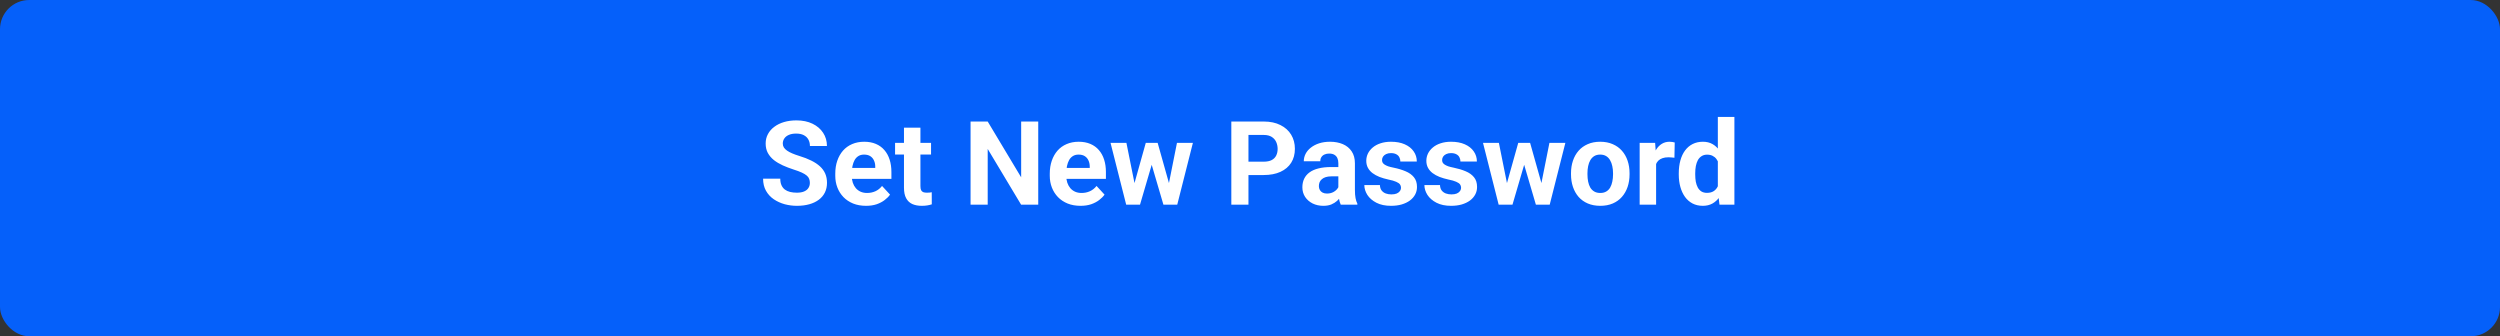 <svg width="342" height="46" viewBox="0 0 342 46" fill="none" xmlns="http://www.w3.org/2000/svg">
<rect x="0" y="0" width="342" height="46" fill="#333333" stroke="none"/>
<rect width="342" height="46" rx="4" fill="#0560FA"/>
<path d="M110.789 25.023C110.789 24.82 110.758 24.638 110.695 24.477C110.638 24.31 110.529 24.159 110.367 24.023C110.206 23.883 109.979 23.745 109.688 23.609C109.396 23.474 109.018 23.333 108.555 23.188C108.039 23.021 107.549 22.833 107.086 22.625C106.628 22.417 106.221 22.174 105.867 21.898C105.518 21.617 105.242 21.292 105.039 20.922C104.841 20.552 104.742 20.122 104.742 19.633C104.742 19.159 104.846 18.729 105.055 18.344C105.263 17.953 105.555 17.62 105.93 17.344C106.305 17.062 106.747 16.846 107.258 16.695C107.773 16.544 108.339 16.469 108.953 16.469C109.792 16.469 110.523 16.62 111.148 16.922C111.773 17.224 112.258 17.638 112.602 18.164C112.951 18.69 113.125 19.292 113.125 19.969H110.797C110.797 19.635 110.727 19.344 110.586 19.094C110.451 18.838 110.242 18.638 109.961 18.492C109.685 18.346 109.336 18.273 108.914 18.273C108.508 18.273 108.169 18.336 107.898 18.461C107.628 18.581 107.424 18.745 107.289 18.953C107.154 19.156 107.086 19.385 107.086 19.641C107.086 19.833 107.133 20.008 107.227 20.164C107.326 20.32 107.471 20.466 107.664 20.602C107.857 20.737 108.094 20.865 108.375 20.984C108.656 21.104 108.982 21.221 109.352 21.336C109.971 21.523 110.516 21.734 110.984 21.969C111.458 22.203 111.854 22.466 112.172 22.758C112.49 23.049 112.729 23.38 112.891 23.75C113.052 24.12 113.133 24.539 113.133 25.008C113.133 25.503 113.036 25.945 112.844 26.336C112.651 26.727 112.372 27.057 112.008 27.328C111.643 27.599 111.208 27.805 110.703 27.945C110.198 28.086 109.633 28.156 109.008 28.156C108.445 28.156 107.891 28.083 107.344 27.938C106.797 27.787 106.299 27.56 105.852 27.258C105.409 26.956 105.055 26.57 104.789 26.102C104.523 25.633 104.391 25.078 104.391 24.438H106.742C106.742 24.792 106.797 25.091 106.906 25.336C107.016 25.581 107.169 25.779 107.367 25.93C107.57 26.081 107.81 26.19 108.086 26.258C108.367 26.326 108.674 26.359 109.008 26.359C109.414 26.359 109.747 26.302 110.008 26.188C110.273 26.073 110.469 25.914 110.594 25.711C110.724 25.508 110.789 25.279 110.789 25.023ZM118.477 28.156C117.82 28.156 117.232 28.052 116.711 27.844C116.19 27.63 115.747 27.336 115.383 26.961C115.023 26.586 114.747 26.151 114.555 25.656C114.362 25.156 114.266 24.625 114.266 24.062V23.75C114.266 23.109 114.357 22.523 114.539 21.992C114.721 21.461 114.982 21 115.32 20.609C115.664 20.219 116.081 19.919 116.57 19.711C117.06 19.497 117.612 19.391 118.227 19.391C118.826 19.391 119.357 19.49 119.82 19.688C120.284 19.885 120.672 20.167 120.984 20.531C121.302 20.896 121.542 21.333 121.703 21.844C121.865 22.349 121.945 22.912 121.945 23.531V24.469H115.227V22.969H119.734V22.797C119.734 22.484 119.677 22.206 119.562 21.961C119.453 21.711 119.286 21.513 119.062 21.367C118.839 21.221 118.552 21.148 118.203 21.148C117.906 21.148 117.651 21.213 117.438 21.344C117.224 21.474 117.049 21.656 116.914 21.891C116.784 22.125 116.685 22.401 116.617 22.719C116.555 23.031 116.523 23.375 116.523 23.75V24.062C116.523 24.401 116.57 24.713 116.664 25C116.763 25.287 116.901 25.534 117.078 25.742C117.26 25.951 117.479 26.112 117.734 26.227C117.995 26.341 118.289 26.398 118.617 26.398C119.023 26.398 119.401 26.32 119.75 26.164C120.104 26.003 120.409 25.76 120.664 25.438L121.758 26.625C121.581 26.88 121.339 27.125 121.031 27.359C120.729 27.594 120.365 27.787 119.938 27.938C119.51 28.083 119.023 28.156 118.477 28.156ZM127.367 19.547V21.141H122.445V19.547H127.367ZM123.664 17.461H125.914V25.453C125.914 25.698 125.945 25.885 126.008 26.016C126.076 26.146 126.174 26.237 126.305 26.289C126.435 26.336 126.599 26.359 126.797 26.359C126.938 26.359 127.062 26.354 127.172 26.344C127.286 26.328 127.383 26.312 127.461 26.297L127.469 27.953C127.276 28.016 127.068 28.065 126.844 28.102C126.62 28.138 126.372 28.156 126.102 28.156C125.607 28.156 125.174 28.076 124.805 27.914C124.44 27.747 124.159 27.482 123.961 27.117C123.763 26.753 123.664 26.273 123.664 25.68V17.461ZM142.031 16.625V28H139.688L135.117 20.375V28H132.773V16.625H135.117L139.695 24.258V16.625H142.031ZM147.82 28.156C147.164 28.156 146.576 28.052 146.055 27.844C145.534 27.63 145.091 27.336 144.727 26.961C144.367 26.586 144.091 26.151 143.898 25.656C143.706 25.156 143.609 24.625 143.609 24.062V23.75C143.609 23.109 143.701 22.523 143.883 21.992C144.065 21.461 144.326 21 144.664 20.609C145.008 20.219 145.424 19.919 145.914 19.711C146.404 19.497 146.956 19.391 147.57 19.391C148.169 19.391 148.701 19.49 149.164 19.688C149.628 19.885 150.016 20.167 150.328 20.531C150.646 20.896 150.885 21.333 151.047 21.844C151.208 22.349 151.289 22.912 151.289 23.531V24.469H144.57V22.969H149.078V22.797C149.078 22.484 149.021 22.206 148.906 21.961C148.797 21.711 148.63 21.513 148.406 21.367C148.182 21.221 147.896 21.148 147.547 21.148C147.25 21.148 146.995 21.213 146.781 21.344C146.568 21.474 146.393 21.656 146.258 21.891C146.128 22.125 146.029 22.401 145.961 22.719C145.898 23.031 145.867 23.375 145.867 23.75V24.062C145.867 24.401 145.914 24.713 146.008 25C146.107 25.287 146.245 25.534 146.422 25.742C146.604 25.951 146.823 26.112 147.078 26.227C147.339 26.341 147.633 26.398 147.961 26.398C148.367 26.398 148.745 26.32 149.094 26.164C149.448 26.003 149.753 25.76 150.008 25.438L151.102 26.625C150.924 26.88 150.682 27.125 150.375 27.359C150.073 27.594 149.708 27.787 149.281 27.938C148.854 28.083 148.367 28.156 147.82 28.156ZM154.984 25.812L156.742 19.547H158.172L157.711 22.008L155.953 28H154.758L154.984 25.812ZM154.094 19.547L155.352 25.805L155.469 28H154.062L151.922 19.547H154.094ZM159.781 25.703L161.008 19.547H163.188L161.047 28H159.648L159.781 25.703ZM158.367 19.547L160.117 25.766L160.359 28H159.156L157.398 22.016L156.953 19.547H158.367ZM172.875 23.945H169.977V22.117H172.875C173.323 22.117 173.688 22.044 173.969 21.898C174.25 21.747 174.456 21.539 174.586 21.273C174.716 21.008 174.781 20.708 174.781 20.375C174.781 20.037 174.716 19.721 174.586 19.43C174.456 19.138 174.25 18.904 173.969 18.727C173.688 18.549 173.323 18.461 172.875 18.461H170.789V28H168.445V16.625H172.875C173.766 16.625 174.529 16.787 175.164 17.109C175.805 17.427 176.294 17.867 176.633 18.43C176.971 18.992 177.141 19.635 177.141 20.359C177.141 21.094 176.971 21.729 176.633 22.266C176.294 22.802 175.805 23.216 175.164 23.508C174.529 23.799 173.766 23.945 172.875 23.945ZM183.086 26.094V22.328C183.086 22.057 183.042 21.826 182.953 21.633C182.865 21.435 182.727 21.281 182.539 21.172C182.357 21.062 182.12 21.008 181.828 21.008C181.578 21.008 181.362 21.052 181.18 21.141C180.997 21.224 180.857 21.346 180.758 21.508C180.659 21.664 180.609 21.849 180.609 22.062H178.359C178.359 21.703 178.443 21.362 178.609 21.039C178.776 20.716 179.018 20.432 179.336 20.188C179.654 19.938 180.031 19.742 180.469 19.602C180.911 19.461 181.406 19.391 181.953 19.391C182.609 19.391 183.193 19.5 183.703 19.719C184.214 19.938 184.615 20.266 184.906 20.703C185.203 21.141 185.352 21.688 185.352 22.344V25.961C185.352 26.424 185.38 26.805 185.438 27.102C185.495 27.393 185.578 27.648 185.688 27.867V28H183.414C183.305 27.771 183.221 27.484 183.164 27.141C183.112 26.792 183.086 26.443 183.086 26.094ZM183.383 22.852L183.398 24.125H182.141C181.844 24.125 181.586 24.159 181.367 24.227C181.148 24.294 180.969 24.391 180.828 24.516C180.688 24.635 180.583 24.776 180.516 24.938C180.453 25.099 180.422 25.276 180.422 25.469C180.422 25.662 180.466 25.836 180.555 25.992C180.643 26.143 180.771 26.263 180.938 26.352C181.104 26.435 181.299 26.477 181.523 26.477C181.862 26.477 182.156 26.409 182.406 26.273C182.656 26.138 182.849 25.971 182.984 25.773C183.125 25.576 183.198 25.388 183.203 25.211L183.797 26.164C183.714 26.378 183.599 26.599 183.453 26.828C183.312 27.057 183.133 27.273 182.914 27.477C182.695 27.674 182.432 27.838 182.125 27.969C181.818 28.094 181.453 28.156 181.031 28.156C180.495 28.156 180.008 28.049 179.57 27.836C179.138 27.617 178.794 27.318 178.539 26.938C178.289 26.552 178.164 26.115 178.164 25.625C178.164 25.182 178.247 24.789 178.414 24.445C178.581 24.102 178.826 23.812 179.148 23.578C179.477 23.338 179.885 23.159 180.375 23.039C180.865 22.914 181.432 22.852 182.078 22.852H183.383ZM191.656 25.664C191.656 25.503 191.609 25.357 191.516 25.227C191.422 25.096 191.247 24.977 190.992 24.867C190.742 24.753 190.38 24.648 189.906 24.555C189.479 24.461 189.081 24.344 188.711 24.203C188.346 24.057 188.029 23.883 187.758 23.68C187.492 23.477 187.284 23.237 187.133 22.961C186.982 22.68 186.906 22.359 186.906 22C186.906 21.646 186.982 21.312 187.133 21C187.289 20.688 187.51 20.412 187.797 20.172C188.089 19.927 188.443 19.737 188.859 19.602C189.281 19.461 189.755 19.391 190.281 19.391C191.016 19.391 191.646 19.508 192.172 19.742C192.703 19.977 193.109 20.299 193.391 20.711C193.677 21.117 193.82 21.581 193.82 22.102H191.57C191.57 21.883 191.523 21.688 191.43 21.516C191.341 21.338 191.201 21.201 191.008 21.102C190.82 20.997 190.576 20.945 190.273 20.945C190.023 20.945 189.807 20.99 189.625 21.078C189.443 21.162 189.302 21.276 189.203 21.422C189.109 21.562 189.062 21.719 189.062 21.891C189.062 22.021 189.089 22.138 189.141 22.242C189.198 22.341 189.289 22.432 189.414 22.516C189.539 22.599 189.701 22.677 189.898 22.75C190.102 22.818 190.352 22.88 190.648 22.938C191.258 23.062 191.802 23.227 192.281 23.43C192.76 23.628 193.141 23.898 193.422 24.242C193.703 24.581 193.844 25.026 193.844 25.578C193.844 25.953 193.76 26.297 193.594 26.609C193.427 26.922 193.188 27.195 192.875 27.43C192.562 27.659 192.188 27.838 191.75 27.969C191.318 28.094 190.831 28.156 190.289 28.156C189.503 28.156 188.836 28.016 188.289 27.734C187.747 27.453 187.336 27.096 187.055 26.664C186.779 26.227 186.641 25.779 186.641 25.32H188.773C188.784 25.628 188.862 25.875 189.008 26.062C189.159 26.25 189.349 26.385 189.578 26.469C189.812 26.552 190.065 26.594 190.336 26.594C190.628 26.594 190.87 26.555 191.062 26.477C191.255 26.393 191.401 26.284 191.5 26.148C191.604 26.008 191.656 25.846 191.656 25.664ZM199.875 25.664C199.875 25.503 199.828 25.357 199.734 25.227C199.641 25.096 199.466 24.977 199.211 24.867C198.961 24.753 198.599 24.648 198.125 24.555C197.698 24.461 197.299 24.344 196.93 24.203C196.565 24.057 196.247 23.883 195.977 23.68C195.711 23.477 195.503 23.237 195.352 22.961C195.201 22.68 195.125 22.359 195.125 22C195.125 21.646 195.201 21.312 195.352 21C195.508 20.688 195.729 20.412 196.016 20.172C196.307 19.927 196.661 19.737 197.078 19.602C197.5 19.461 197.974 19.391 198.5 19.391C199.234 19.391 199.865 19.508 200.391 19.742C200.922 19.977 201.328 20.299 201.609 20.711C201.896 21.117 202.039 21.581 202.039 22.102H199.789C199.789 21.883 199.742 21.688 199.648 21.516C199.56 21.338 199.419 21.201 199.227 21.102C199.039 20.997 198.794 20.945 198.492 20.945C198.242 20.945 198.026 20.99 197.844 21.078C197.661 21.162 197.521 21.276 197.422 21.422C197.328 21.562 197.281 21.719 197.281 21.891C197.281 22.021 197.307 22.138 197.359 22.242C197.417 22.341 197.508 22.432 197.633 22.516C197.758 22.599 197.919 22.677 198.117 22.75C198.32 22.818 198.57 22.88 198.867 22.938C199.477 23.062 200.021 23.227 200.5 23.43C200.979 23.628 201.359 23.898 201.641 24.242C201.922 24.581 202.062 25.026 202.062 25.578C202.062 25.953 201.979 26.297 201.812 26.609C201.646 26.922 201.406 27.195 201.094 27.43C200.781 27.659 200.406 27.838 199.969 27.969C199.536 28.094 199.049 28.156 198.508 28.156C197.721 28.156 197.055 28.016 196.508 27.734C195.966 27.453 195.555 27.096 195.273 26.664C194.997 26.227 194.859 25.779 194.859 25.32H196.992C197.003 25.628 197.081 25.875 197.227 26.062C197.378 26.25 197.568 26.385 197.797 26.469C198.031 26.552 198.284 26.594 198.555 26.594C198.846 26.594 199.089 26.555 199.281 26.477C199.474 26.393 199.62 26.284 199.719 26.148C199.823 26.008 199.875 25.846 199.875 25.664ZM205.938 25.812L207.695 19.547H209.125L208.664 22.008L206.906 28H205.711L205.938 25.812ZM205.047 19.547L206.305 25.805L206.422 28H205.016L202.875 19.547H205.047ZM210.734 25.703L211.961 19.547H214.141L212 28H210.602L210.734 25.703ZM209.32 19.547L211.07 25.766L211.312 28H210.109L208.352 22.016L207.906 19.547H209.32ZM214.914 23.859V23.695C214.914 23.076 215.003 22.505 215.18 21.984C215.357 21.458 215.615 21.003 215.953 20.617C216.292 20.232 216.708 19.932 217.203 19.719C217.698 19.5 218.266 19.391 218.906 19.391C219.547 19.391 220.117 19.5 220.617 19.719C221.117 19.932 221.536 20.232 221.875 20.617C222.219 21.003 222.479 21.458 222.656 21.984C222.833 22.505 222.922 23.076 222.922 23.695V23.859C222.922 24.474 222.833 25.044 222.656 25.57C222.479 26.091 222.219 26.547 221.875 26.938C221.536 27.323 221.12 27.622 220.625 27.836C220.13 28.049 219.562 28.156 218.922 28.156C218.281 28.156 217.711 28.049 217.211 27.836C216.716 27.622 216.297 27.323 215.953 26.938C215.615 26.547 215.357 26.091 215.18 25.57C215.003 25.044 214.914 24.474 214.914 23.859ZM217.164 23.695V23.859C217.164 24.213 217.195 24.544 217.258 24.852C217.32 25.159 217.419 25.43 217.555 25.664C217.695 25.893 217.878 26.073 218.102 26.203C218.326 26.333 218.599 26.398 218.922 26.398C219.234 26.398 219.503 26.333 219.727 26.203C219.951 26.073 220.13 25.893 220.266 25.664C220.401 25.43 220.5 25.159 220.562 24.852C220.63 24.544 220.664 24.213 220.664 23.859V23.695C220.664 23.352 220.63 23.029 220.562 22.727C220.5 22.419 220.398 22.148 220.258 21.914C220.122 21.674 219.943 21.487 219.719 21.352C219.495 21.216 219.224 21.148 218.906 21.148C218.589 21.148 218.318 21.216 218.094 21.352C217.875 21.487 217.695 21.674 217.555 21.914C217.419 22.148 217.32 22.419 217.258 22.727C217.195 23.029 217.164 23.352 217.164 23.695ZM226.555 21.391V28H224.305V19.547H226.422L226.555 21.391ZM229.102 19.492L229.062 21.578C228.953 21.562 228.82 21.549 228.664 21.539C228.513 21.523 228.375 21.516 228.25 21.516C227.932 21.516 227.656 21.557 227.422 21.641C227.193 21.719 227 21.836 226.844 21.992C226.693 22.148 226.578 22.338 226.5 22.562C226.427 22.787 226.385 23.042 226.375 23.328L225.922 23.188C225.922 22.641 225.977 22.138 226.086 21.68C226.195 21.216 226.354 20.812 226.562 20.469C226.776 20.125 227.036 19.859 227.344 19.672C227.651 19.484 228.003 19.391 228.398 19.391C228.523 19.391 228.651 19.401 228.781 19.422C228.911 19.438 229.018 19.461 229.102 19.492ZM235 26.156V16H237.266V28H235.227L235 26.156ZM229.656 23.875V23.711C229.656 23.065 229.729 22.479 229.875 21.953C230.021 21.422 230.234 20.966 230.516 20.586C230.797 20.206 231.143 19.912 231.555 19.703C231.966 19.495 232.435 19.391 232.961 19.391C233.456 19.391 233.888 19.495 234.258 19.703C234.633 19.912 234.951 20.208 235.211 20.594C235.477 20.974 235.69 21.424 235.852 21.945C236.013 22.461 236.13 23.026 236.203 23.641V24C236.13 24.588 236.013 25.135 235.852 25.641C235.69 26.146 235.477 26.588 235.211 26.969C234.951 27.344 234.633 27.635 234.258 27.844C233.883 28.052 233.445 28.156 232.945 28.156C232.419 28.156 231.951 28.049 231.539 27.836C231.133 27.622 230.789 27.323 230.508 26.938C230.232 26.552 230.021 26.099 229.875 25.578C229.729 25.057 229.656 24.49 229.656 23.875ZM231.906 23.711V23.875C231.906 24.224 231.932 24.549 231.984 24.852C232.042 25.154 232.133 25.422 232.258 25.656C232.388 25.885 232.555 26.065 232.758 26.195C232.966 26.32 233.219 26.383 233.516 26.383C233.901 26.383 234.219 26.297 234.469 26.125C234.719 25.948 234.909 25.706 235.039 25.398C235.174 25.091 235.253 24.737 235.273 24.336V23.312C235.258 22.984 235.211 22.69 235.133 22.43C235.06 22.164 234.951 21.938 234.805 21.75C234.664 21.562 234.487 21.417 234.273 21.312C234.065 21.208 233.818 21.156 233.531 21.156C233.24 21.156 232.99 21.224 232.781 21.359C232.573 21.49 232.404 21.669 232.273 21.898C232.148 22.128 232.055 22.398 231.992 22.711C231.935 23.018 231.906 23.352 231.906 23.711Z" fill="white"/>
</svg>
